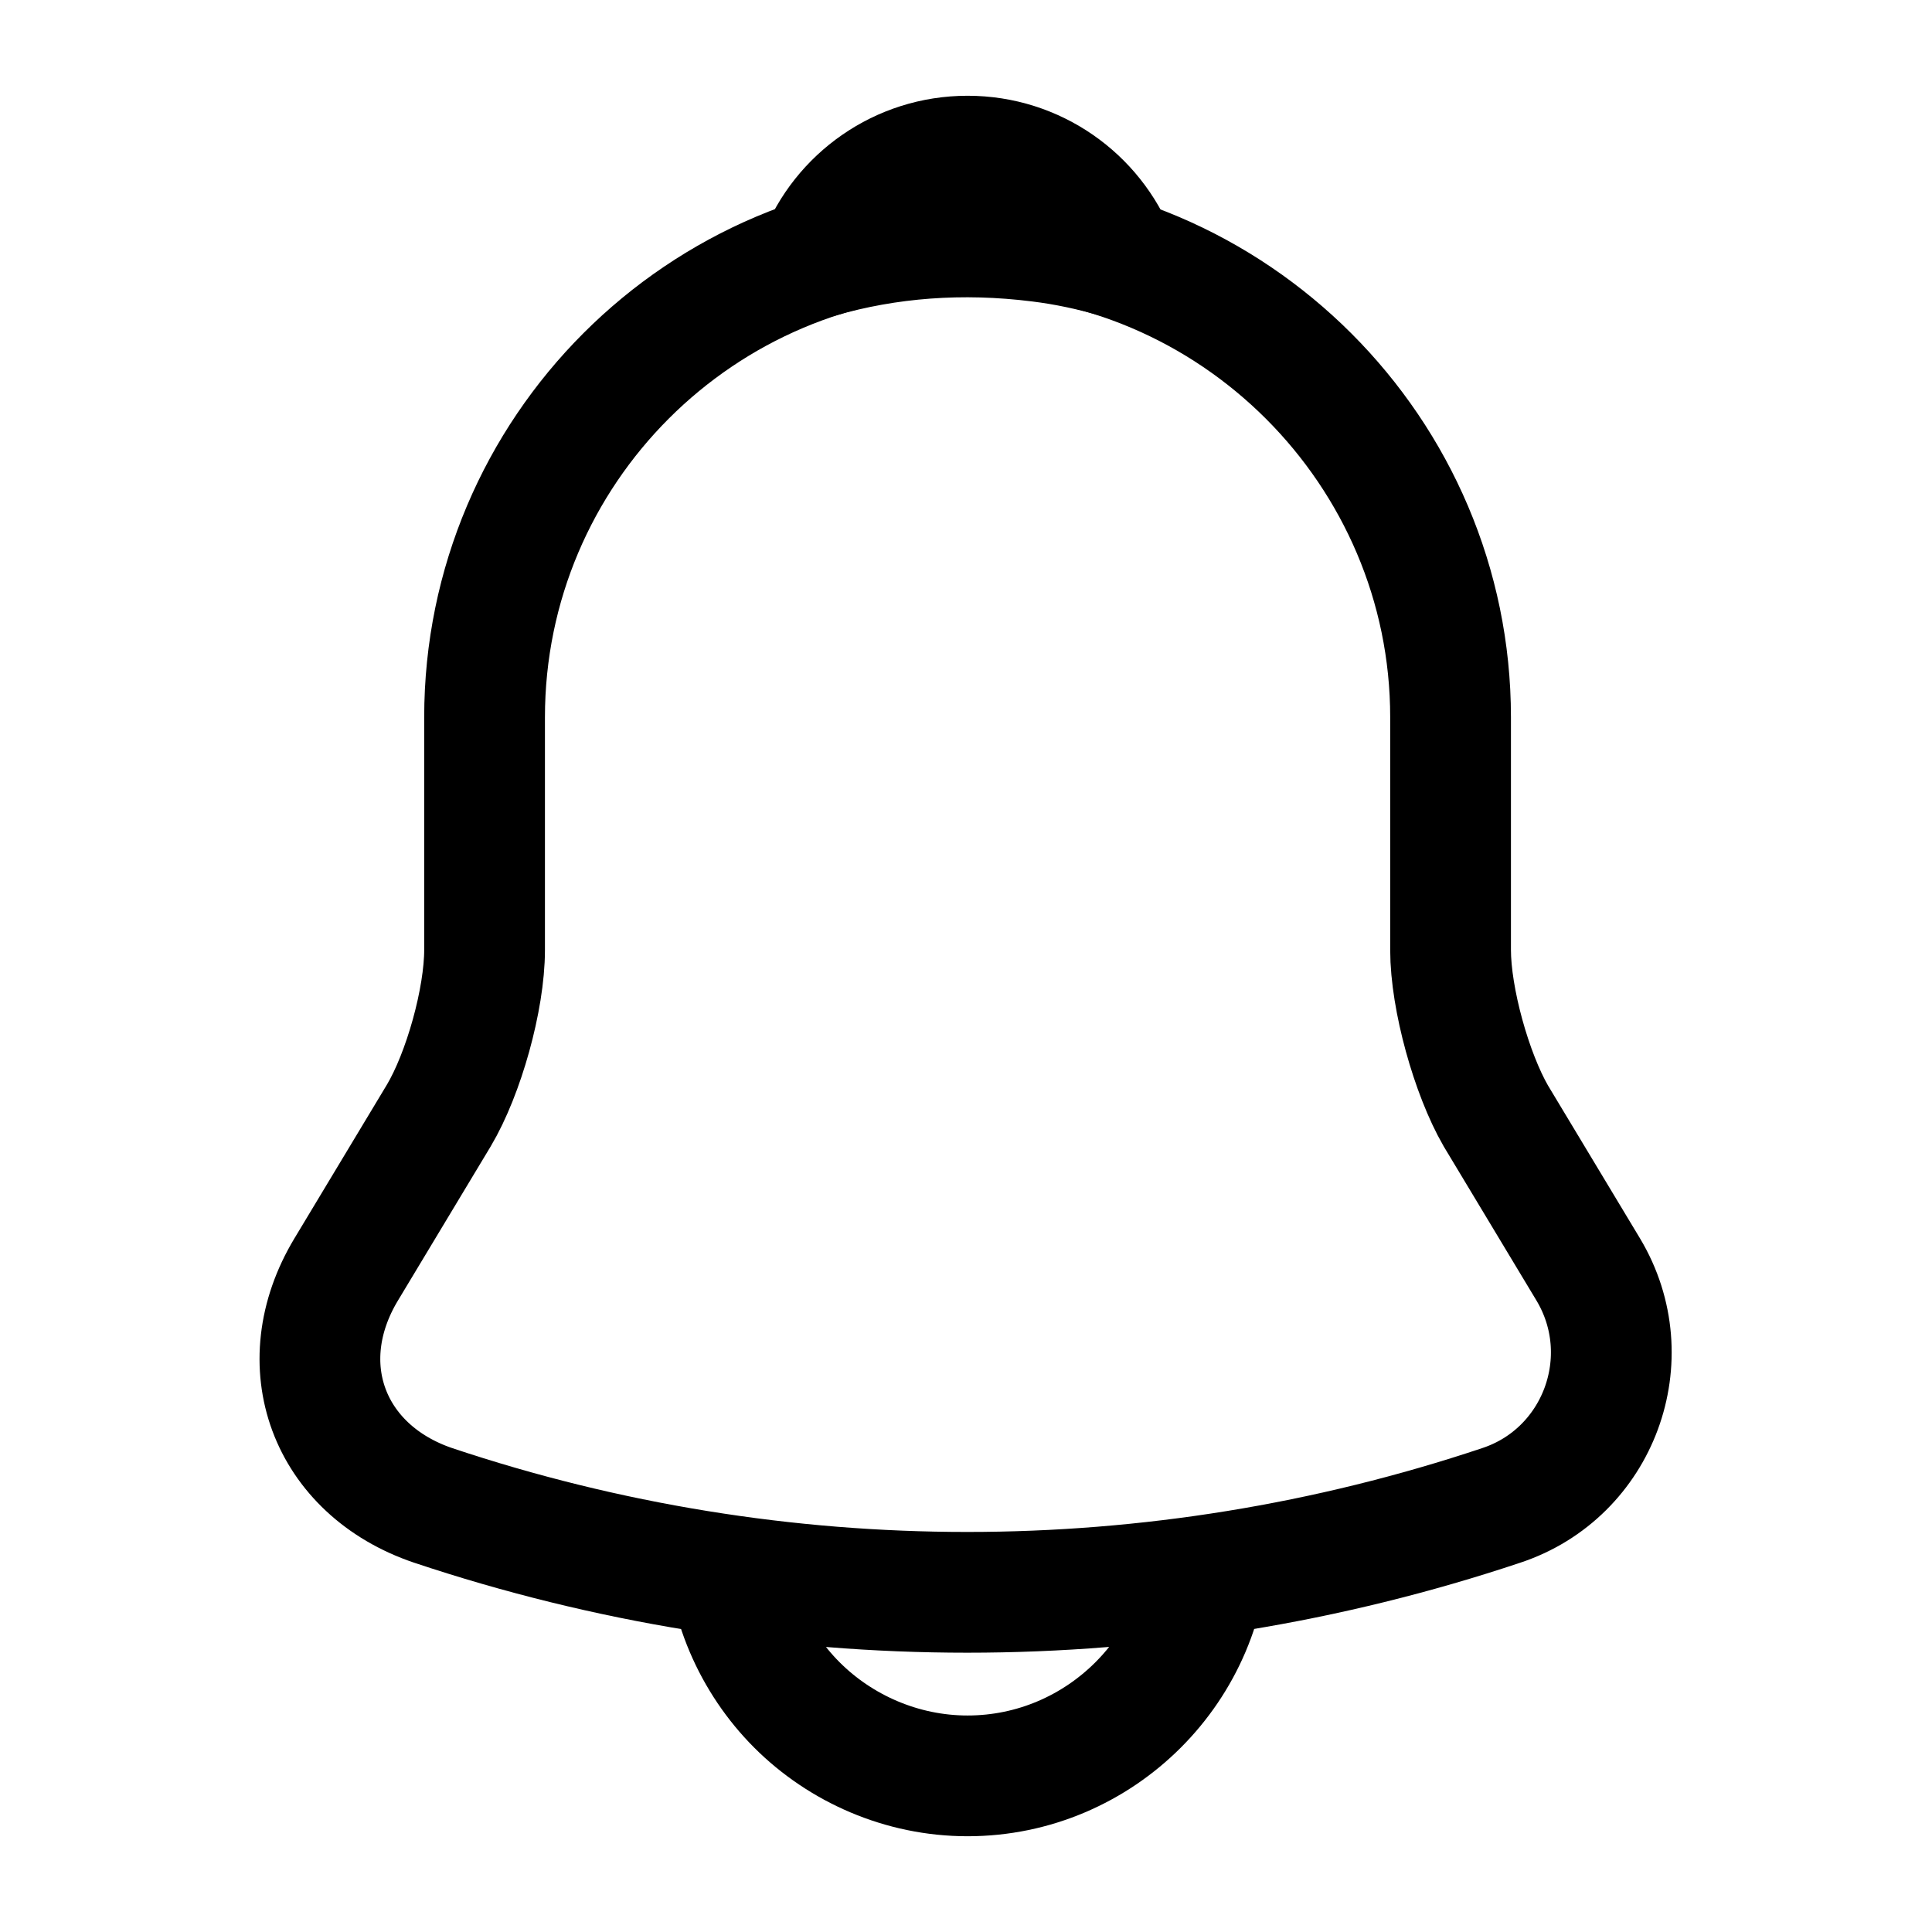 <svg width="16" height="16" viewBox="0 0 16 16" fill="none" xmlns="http://www.w3.org/2000/svg">
<path d="M8.013 1.94C5.807 1.94 4.013 3.733 4.013 5.94V7.867C4.013 8.273 3.84 8.893 3.633 9.24L2.867 10.513C2.393 11.3 2.72 12.173 3.587 12.467C6.46 13.427 9.56 13.427 12.433 12.467C13.24 12.2 13.593 11.247 13.153 10.513L12.387 9.24C12.187 8.893 12.013 8.273 12.013 7.867V5.94C12.013 3.74 10.213 1.94 8.013 1.94Z" stroke="black" stroke-miterlimit="10" stroke-linecap="round"/>
<path d="M9.247 2.133C9.04 2.073 8.827 2.027 8.607 2C7.967 1.92 7.353 1.967 6.78 2.133C6.973 1.64 7.453 1.293 8.013 1.293C8.573 1.293 9.053 1.64 9.247 2.133Z" stroke="black" stroke-miterlimit="10" stroke-linecap="round" stroke-linejoin="round"/>
<path d="M10.013 12.707C10.013 13.807 9.113 14.707 8.013 14.707C7.467 14.707 6.96 14.48 6.6 14.12C6.24 13.76 6.013 13.253 6.013 12.707" stroke="black" stroke-miterlimit="10"/>
</svg>
